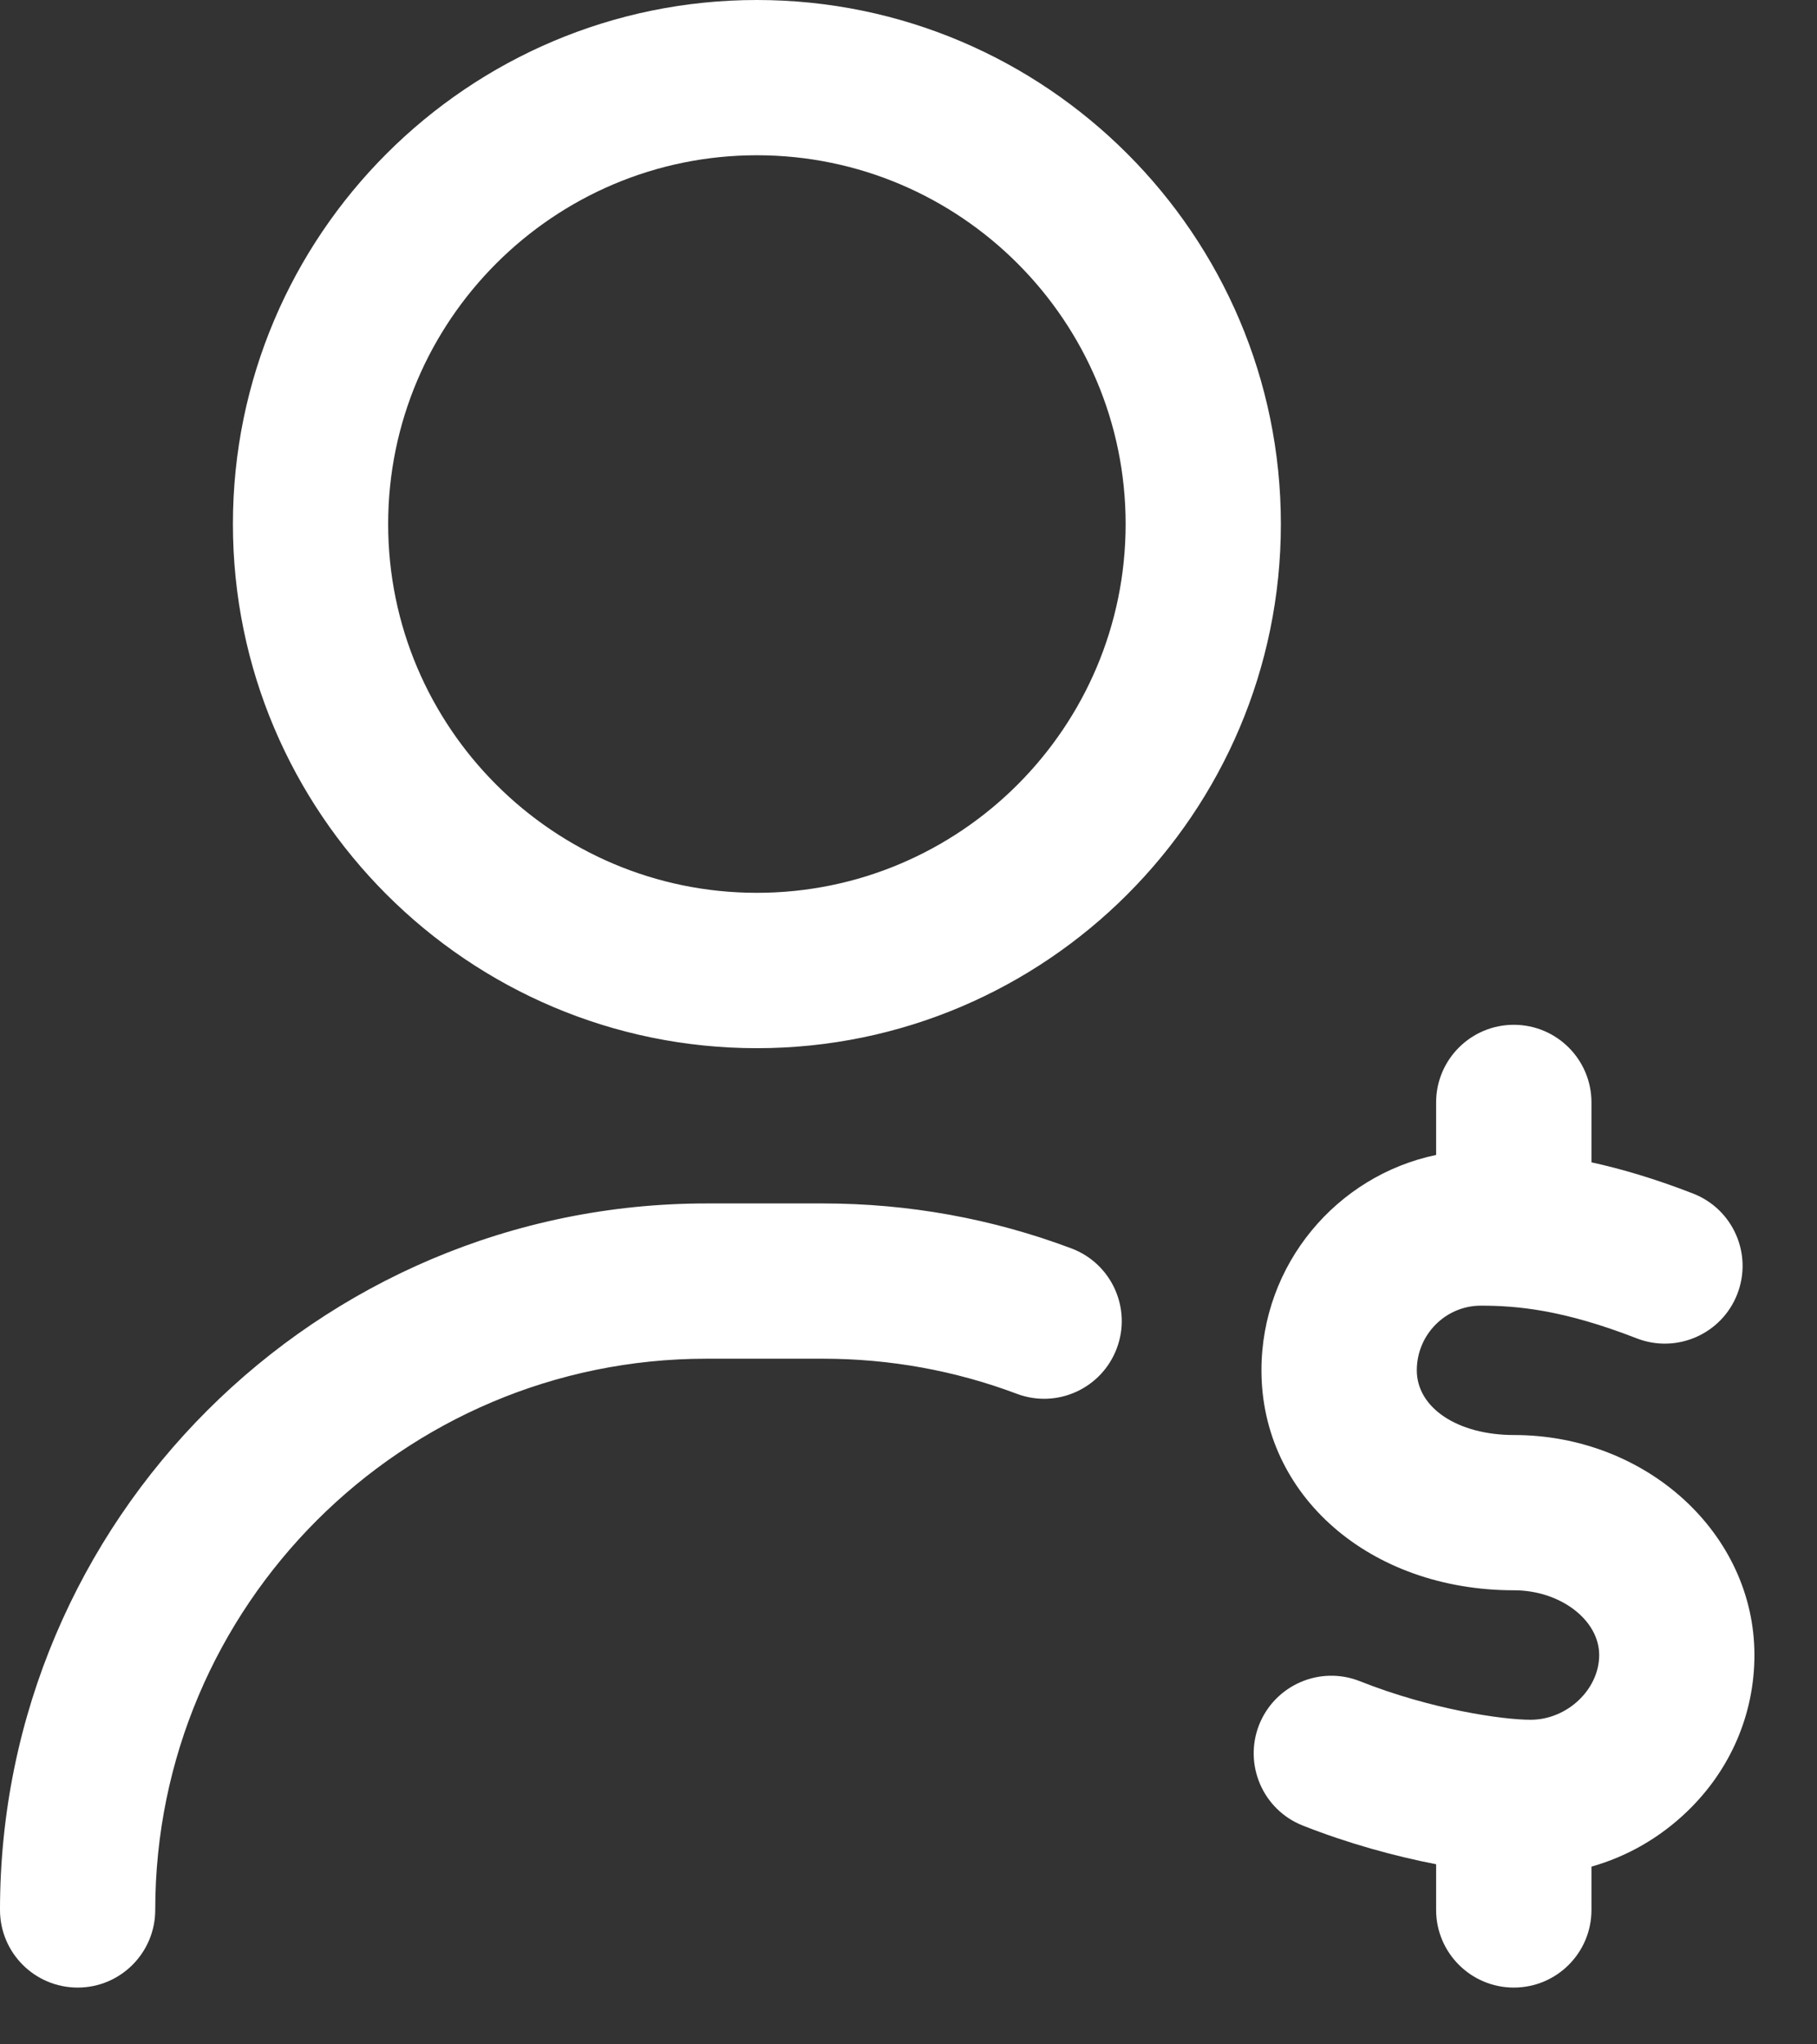 <svg width="16" height="18" viewBox="0 0 16 18" fill="none" xmlns="http://www.w3.org/2000/svg">
<rect x="0" y="0" width="16" height="18" fill="#333333" stroke="none"/>
<path d="M9.834 11.872C9.701 12.226 9.307 12.405 8.954 12.272C8.409 12.067 7.834 11.963 7.246 11.963H6.221C3.544 11.963 1.367 14.14 1.367 16.816C1.367 17.194 1.061 17.5 0.684 17.5C0.306 17.5 0 17.194 0 16.816C0 13.386 2.791 10.596 6.221 10.596H7.246C7.999 10.596 8.736 10.729 9.435 10.992C9.788 11.125 9.967 11.519 9.834 11.872ZM11.279 4.614C11.279 7.159 9.209 9.229 6.665 9.229C4.121 9.229 2.051 7.159 2.051 4.614C2.051 2.07 4.121 0 6.665 0C9.209 0 11.279 2.07 11.279 4.614ZM9.912 4.614C9.912 2.824 8.455 1.367 6.665 1.367C4.875 1.367 3.418 2.824 3.418 4.614C3.418 6.405 4.875 7.861 6.665 7.861C8.455 7.861 9.912 6.405 9.912 4.614ZM15.449 14.572C15.449 13.504 14.499 12.635 13.332 12.635C12.836 12.635 12.476 12.396 12.476 12.065C12.476 11.751 12.729 11.496 13.04 11.496C13.353 11.496 13.761 11.53 14.413 11.784C14.765 11.92 15.161 11.746 15.298 11.394C15.435 11.042 15.261 10.646 14.909 10.509C14.57 10.377 14.274 10.291 14.014 10.234V9.707C14.014 9.329 13.708 9.023 13.33 9.023C12.953 9.023 12.646 9.329 12.646 9.707V10.169C11.77 10.352 11.108 11.133 11.108 12.065C11.108 13.17 12.064 14.002 13.332 14.002C13.739 14.002 14.082 14.263 14.082 14.572C14.082 14.875 13.8 15.142 13.478 15.142C13.227 15.142 12.598 15.05 11.976 14.803C11.625 14.663 11.228 14.835 11.088 15.185C10.949 15.536 11.12 15.934 11.471 16.073C11.867 16.23 12.28 16.343 12.646 16.414V16.816C12.646 17.194 12.953 17.5 13.33 17.5C13.708 17.5 14.014 17.194 14.014 16.816V16.435C14.326 16.347 14.615 16.182 14.856 15.95C15.239 15.582 15.449 15.092 15.449 14.572Z" fill="white"/>
</svg>
